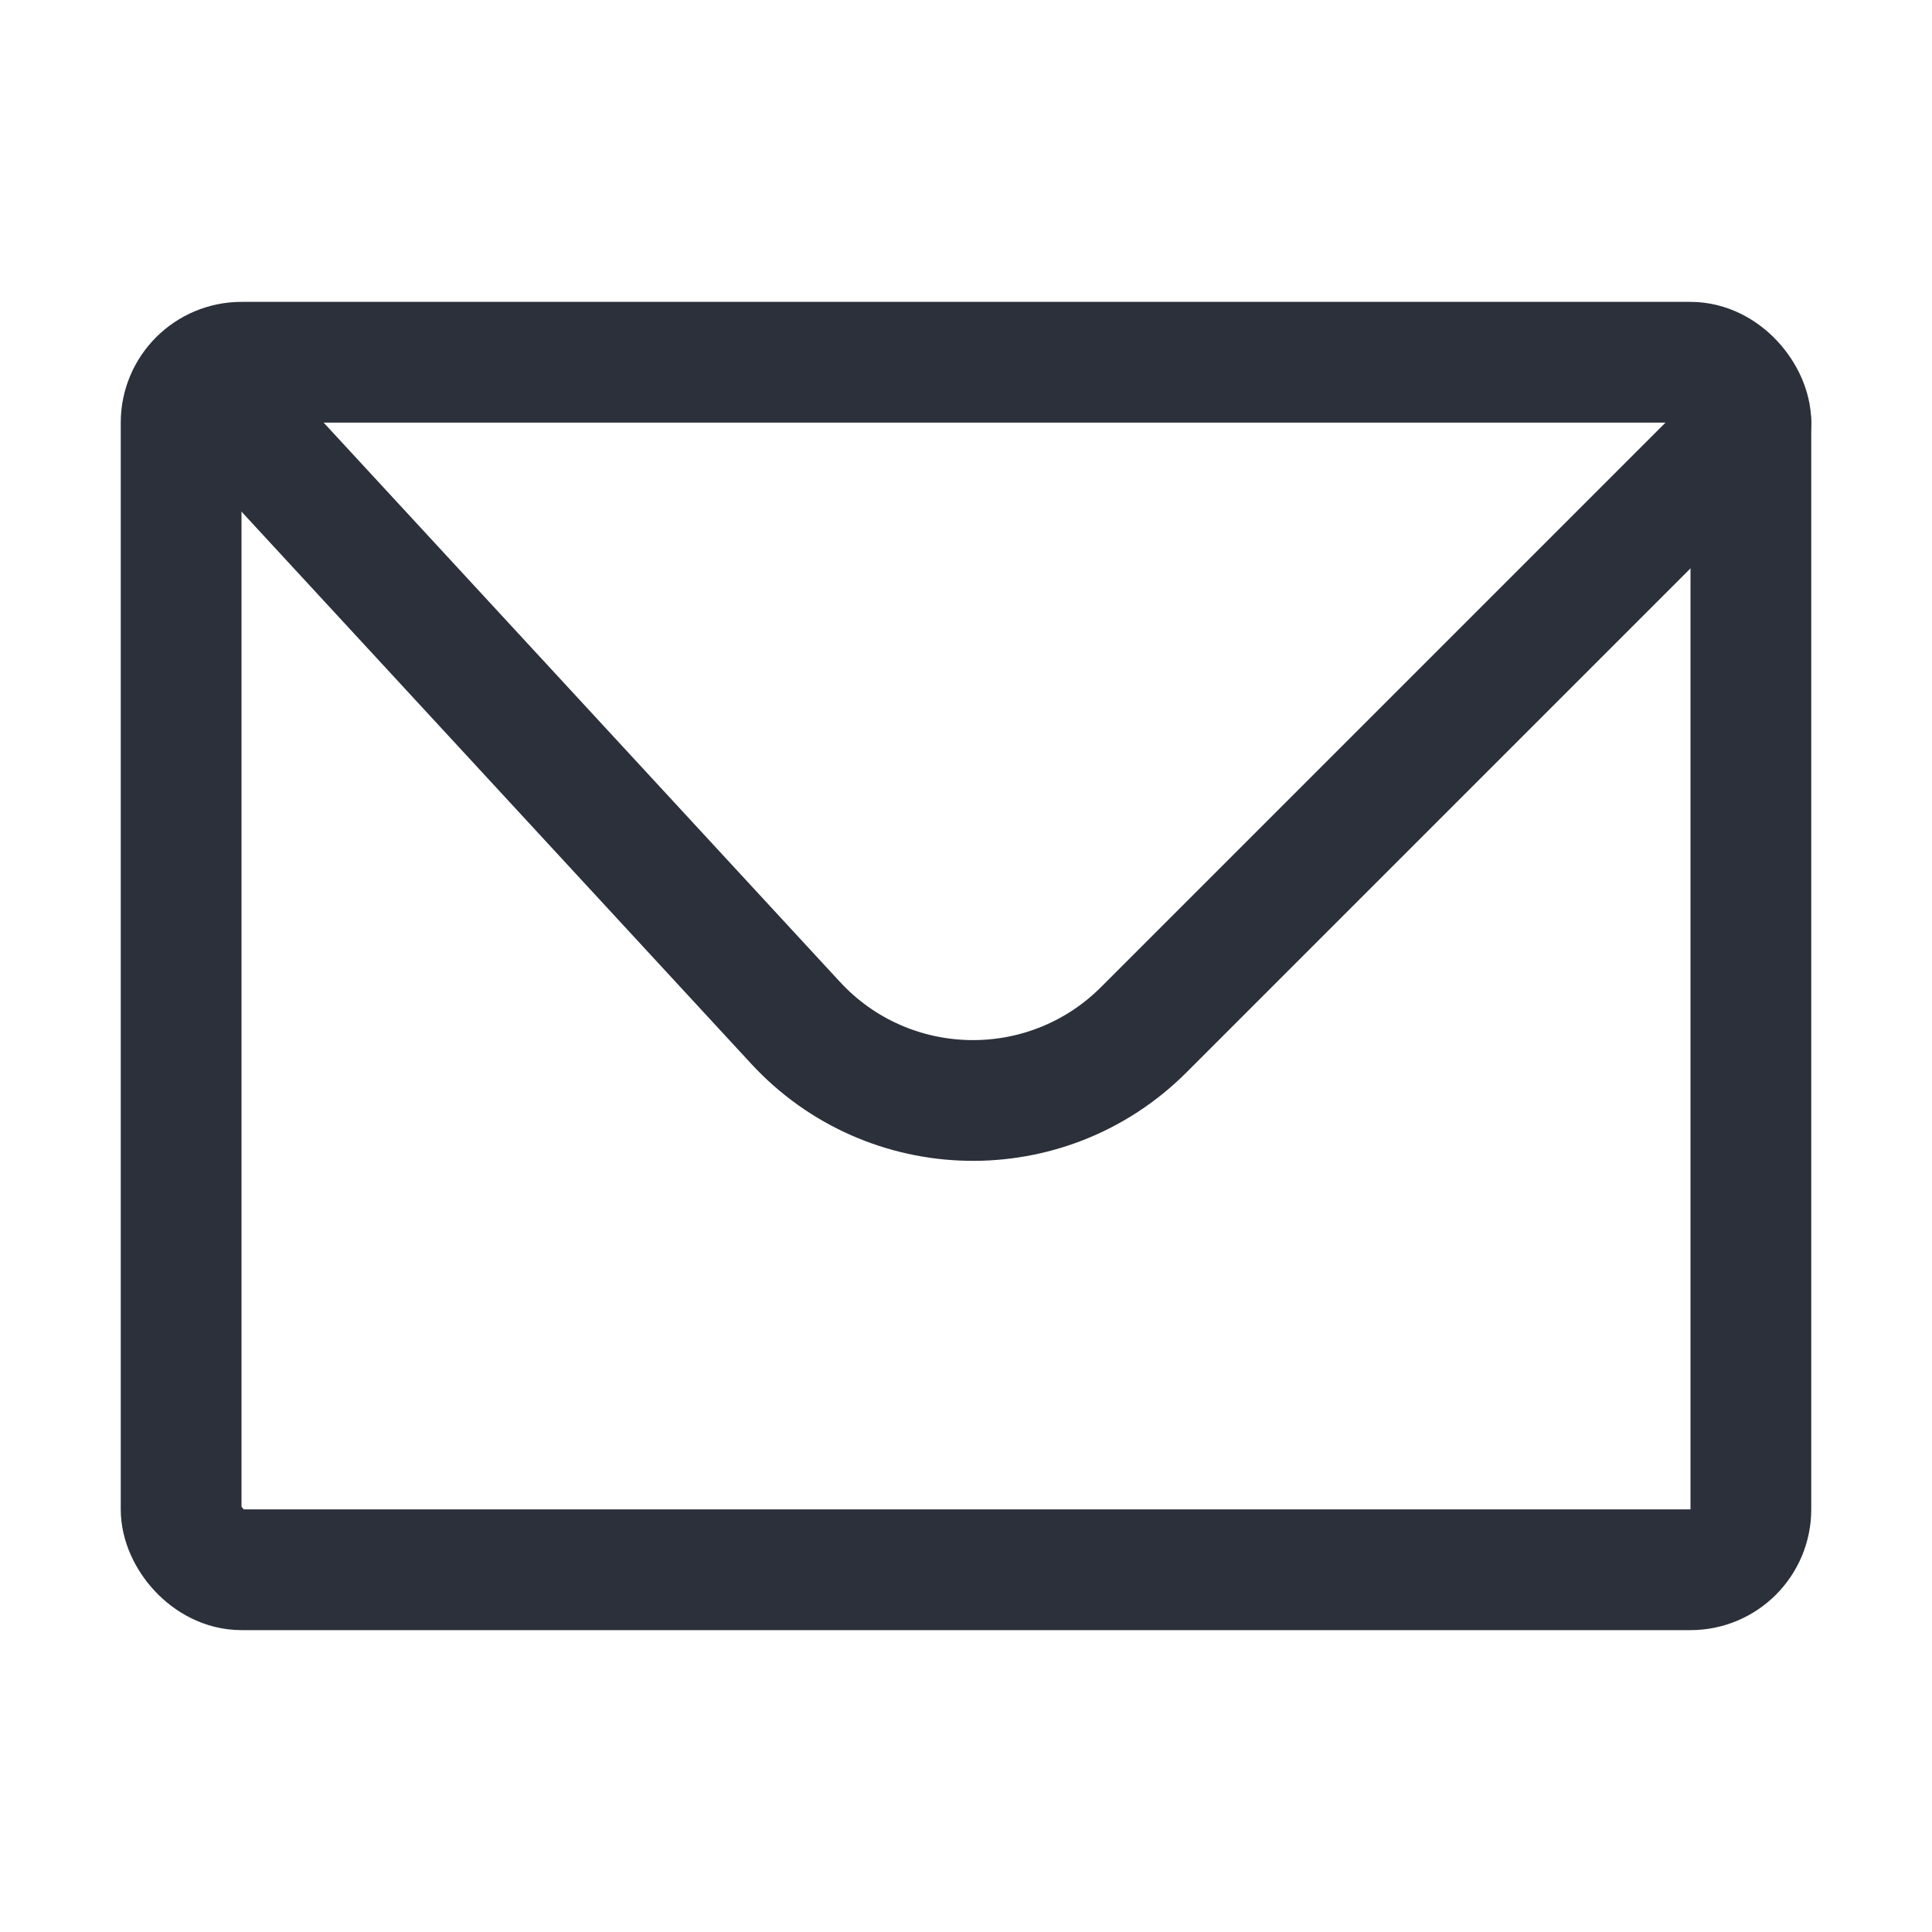 <svg width="16" height="16" viewBox="0 0 16 16" fill="none" xmlns="http://www.w3.org/2000/svg">
<rect x="1.5" y="3" width="13" height="10" rx="0.5" stroke="#2B303A"/>
<path d="M2 3.5L6.588 8.47C7.359 9.305 8.669 9.331 9.472 8.528L14.5 3.5" stroke="#2B303A" stroke-linecap="round"/>
</svg>
